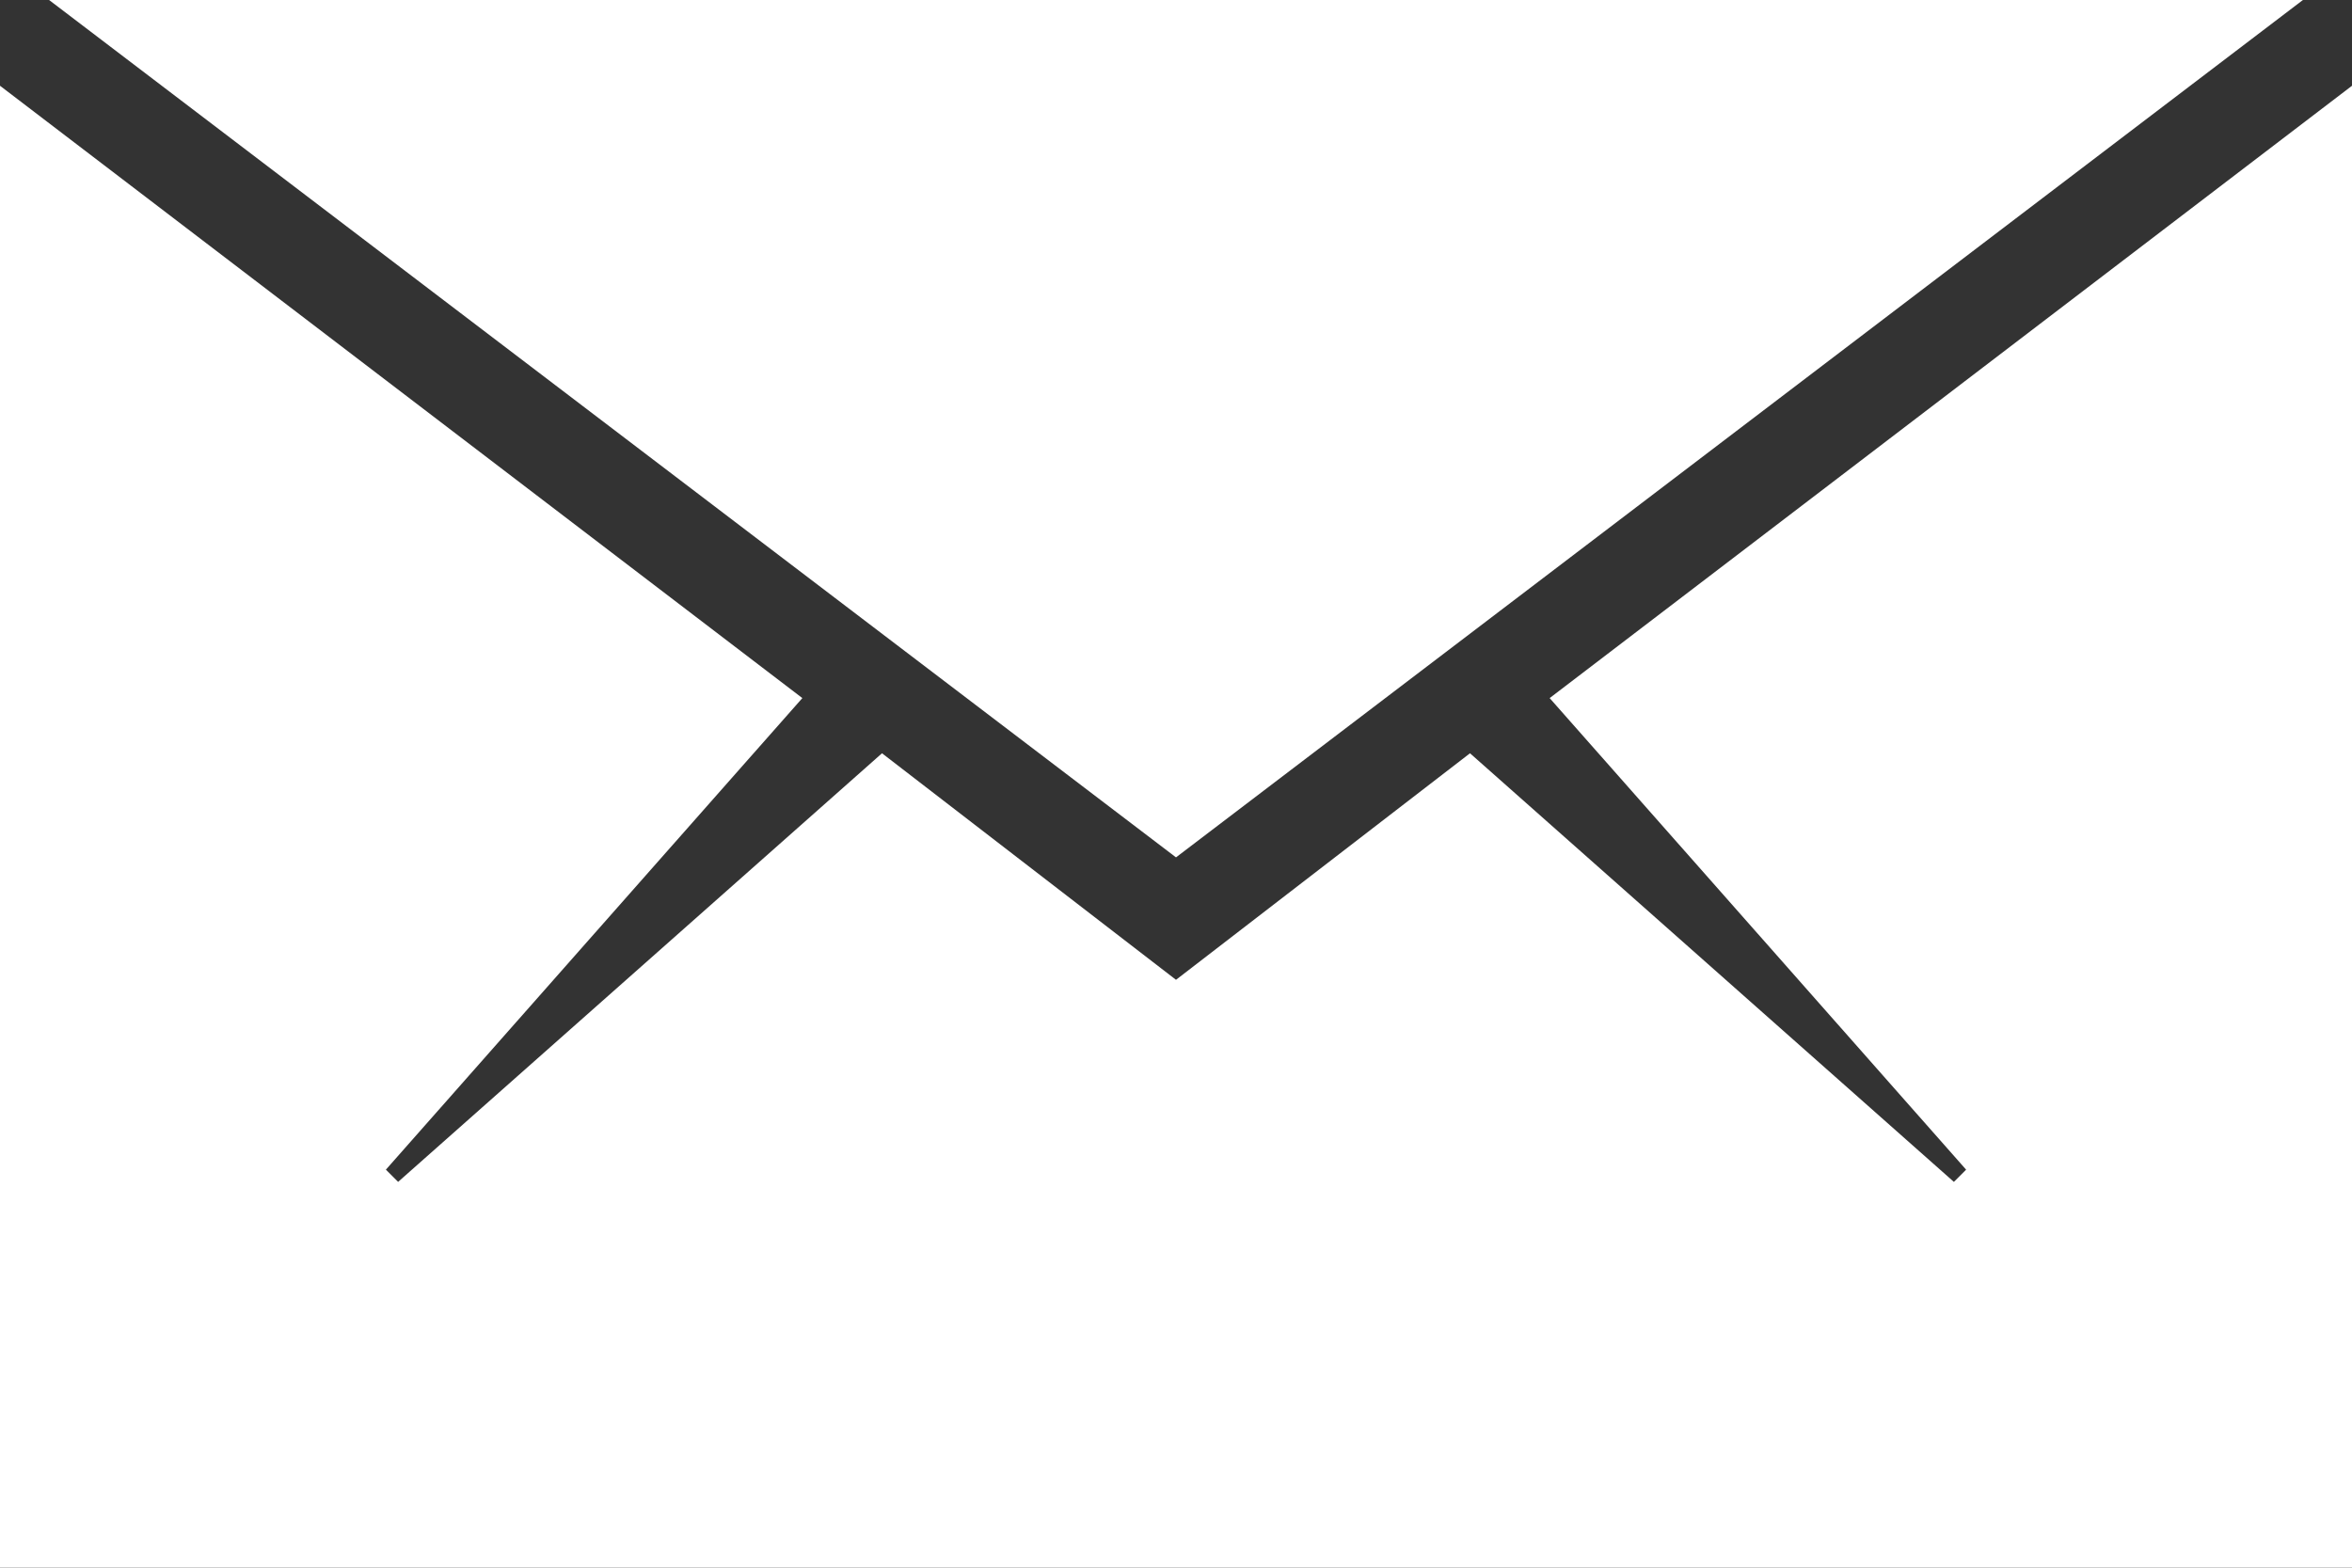 <?xml version="1.0" encoding="utf-8"?>
<!-- Generator: Adobe Illustrator 15.0.0, SVG Export Plug-In . SVG Version: 6.00 Build 0)  -->
<!DOCTYPE svg PUBLIC "-//W3C//DTD SVG 1.1//EN" "http://www.w3.org/Graphics/SVG/1.1/DTD/svg11.dtd">
<svg version="1.1" id="Layer_1" xmlns:x="http://ns.adobe.com/Extensibility/1.0/" xmlns:i="http://ns.adobe.com/AdobeIllustrator/10.0/" xmlns:graph="http://ns.adobe.com/Graphs/1.0/"
	 xmlns="http://www.w3.org/2000/svg" xmlns:xlink="http://www.w3.org/1999/xlink" x="0px" y="0px" width="15px" height="10px"
	 viewBox="0 0 15 10" enable-background="new 0 0 15 10" xml:space="preserve">
<rect x="0" y="0" width="15" height="10" fill="#333333" stroke="none"/>
<g>
	<path fill="#FFFFFF" d="M15,10H0V0.547l5.117,3.906L2.461,7.461l0.078,0.078l3.086-2.734L7.5,6.25l1.875-1.445l3.086,2.734
		l0.078-0.078L9.883,4.453L15,0.547V10z M14.687,0L7.5,5.469L0.313,0H14.687z"/>
</g>
</svg>
